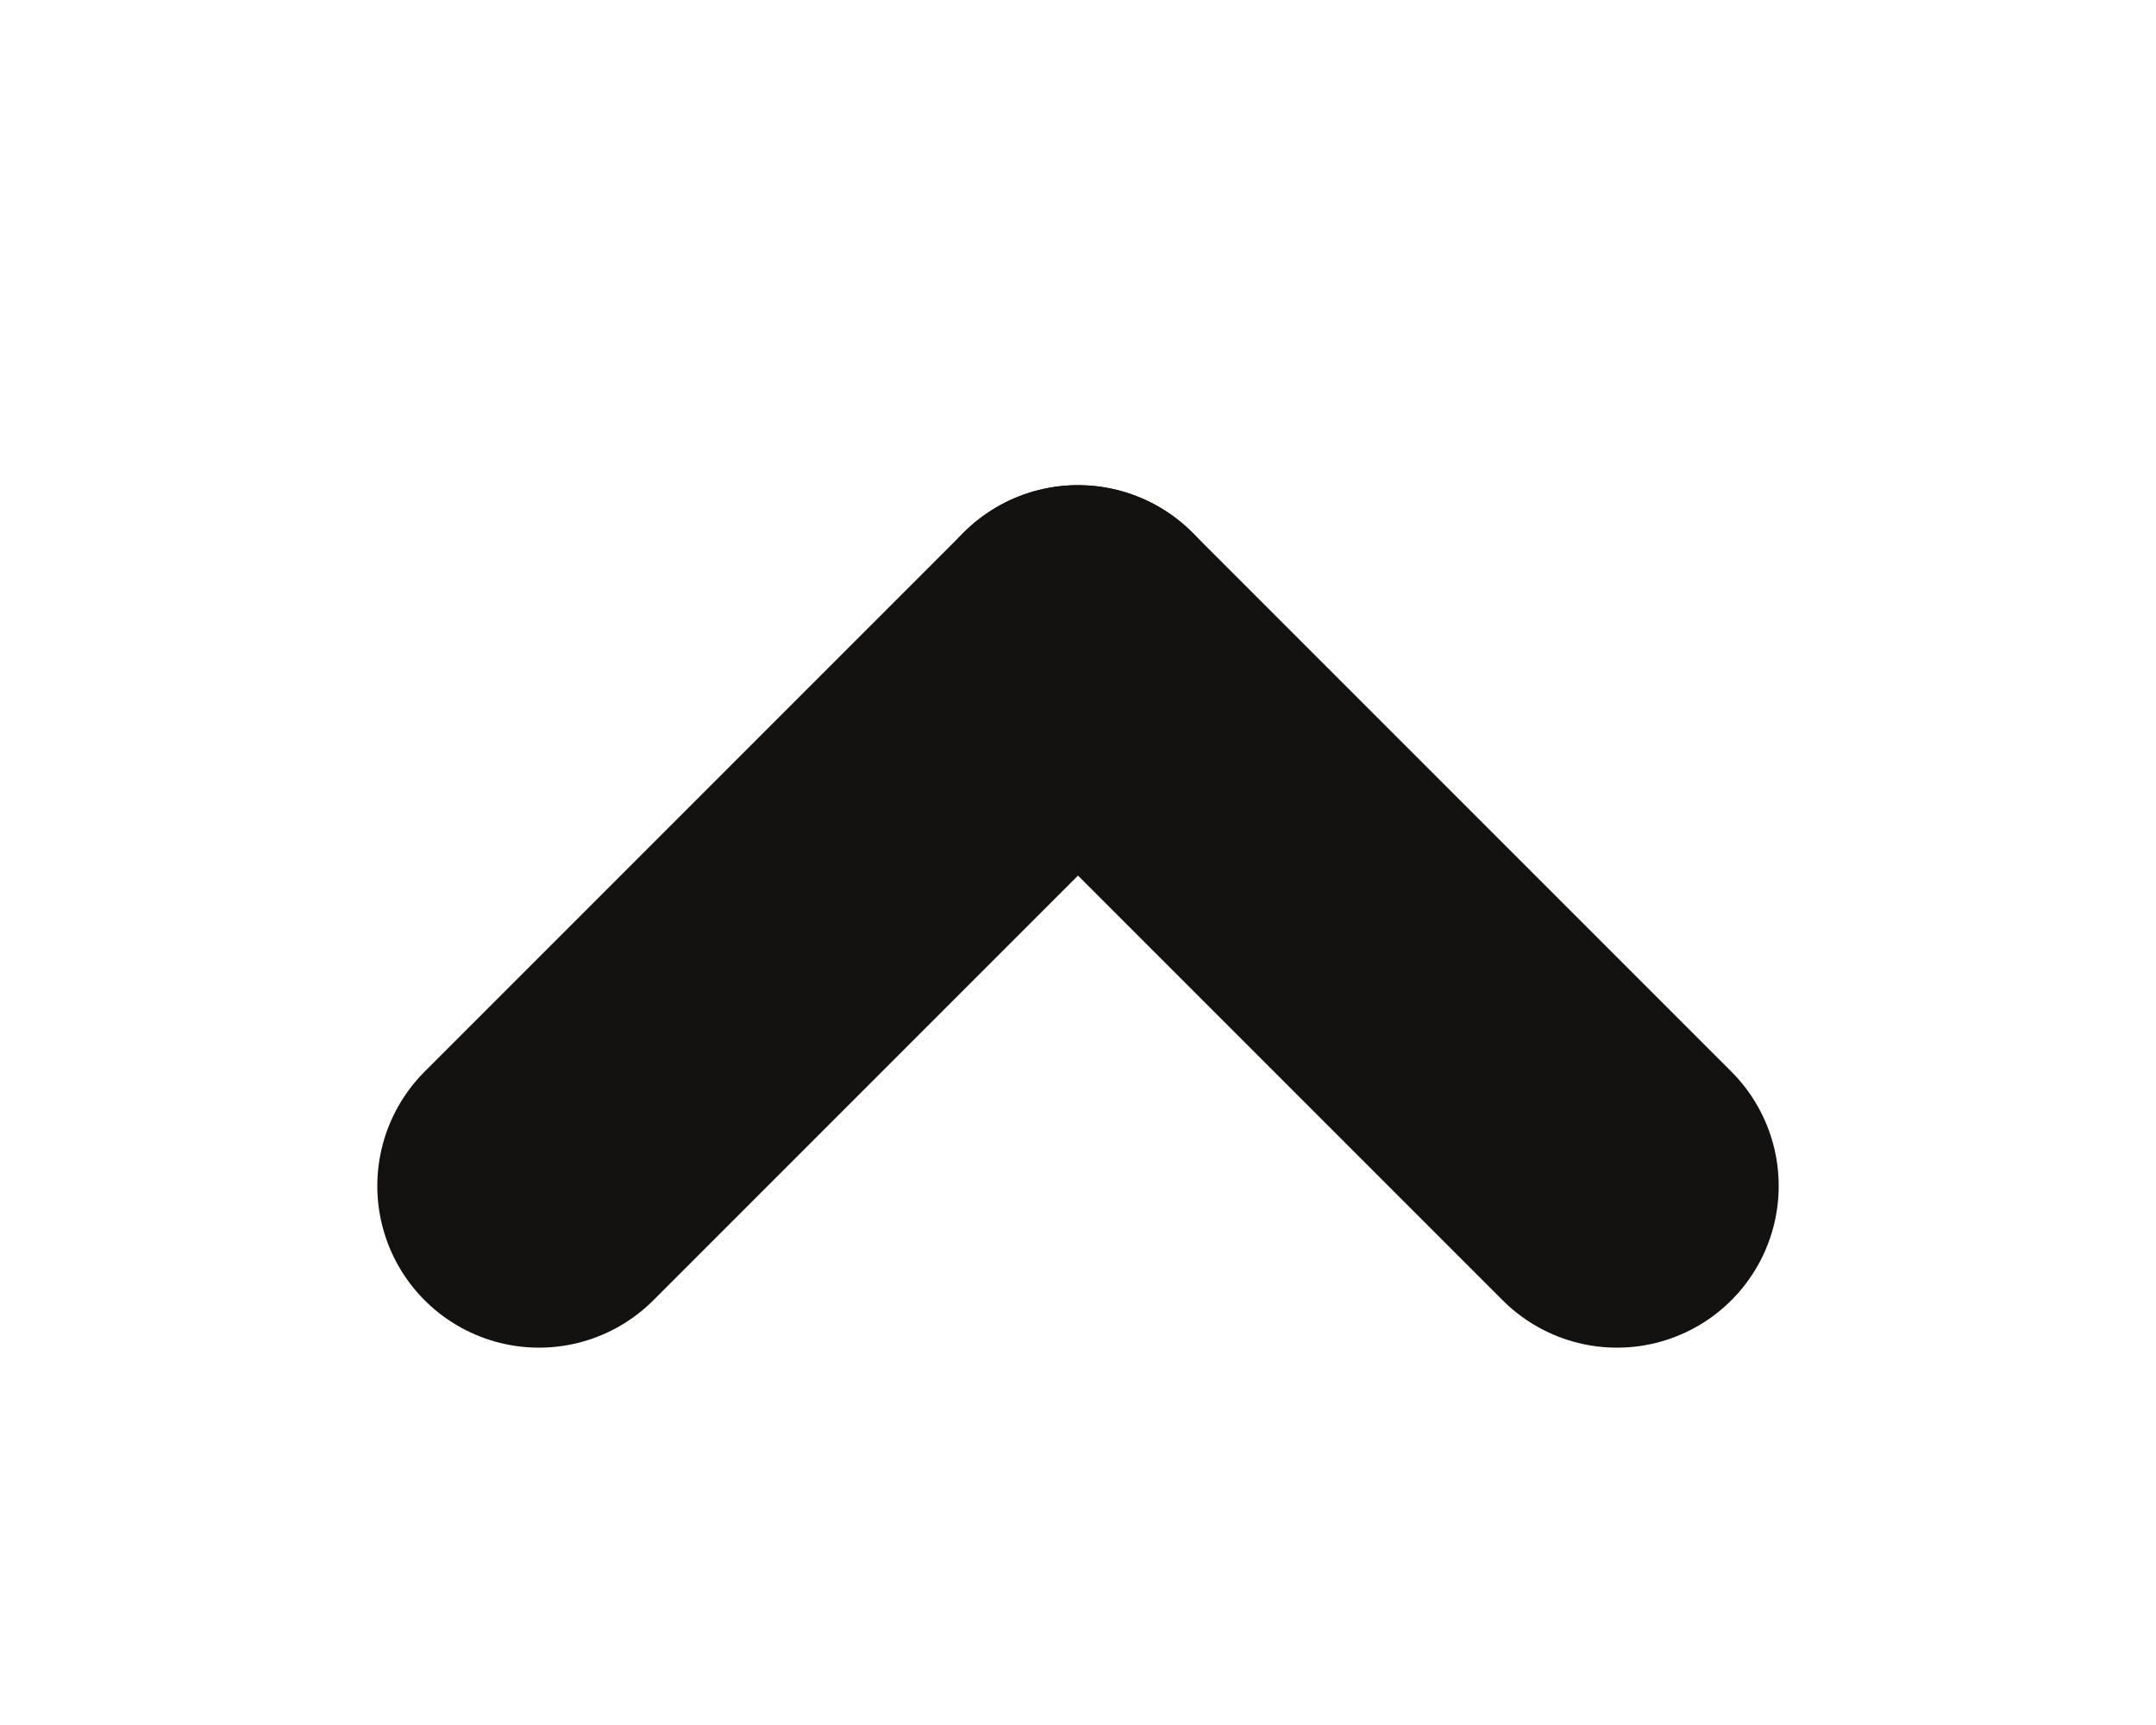 <?xml version="1.0" encoding="UTF-8"?>
<svg width="20px" height="16px" viewBox="0 0 20 16" version="1.1" xmlns="http://www.w3.org/2000/svg" xmlns:xlink="http://www.w3.org/1999/xlink">
    <title>form / spinner-up</title>
    <g id="form-/-spinner-up" stroke="none" stroke-width="1" fill="none" fill-rule="evenodd" stroke-linecap="round" stroke-linejoin="round">
        <g id="Group" transform="translate(5, 6)" stroke="#141111" stroke-width="3">
            <line x1="5" y1="2.35284014e-12" x2="10" y2="5" id="Line-Copy" transform="translate(7.5, 2.5) rotate(-540) translate(-7.5, -2.5)"></line>
            <line x1="-4.60742555e-14" y1="5" x2="5" y2="2.36866082e-12" id="Line-2-Copy" transform="translate(2.5, 2.5) rotate(-540) translate(-2.5, -2.5)"></line>
        </g>
    </g>
</svg>